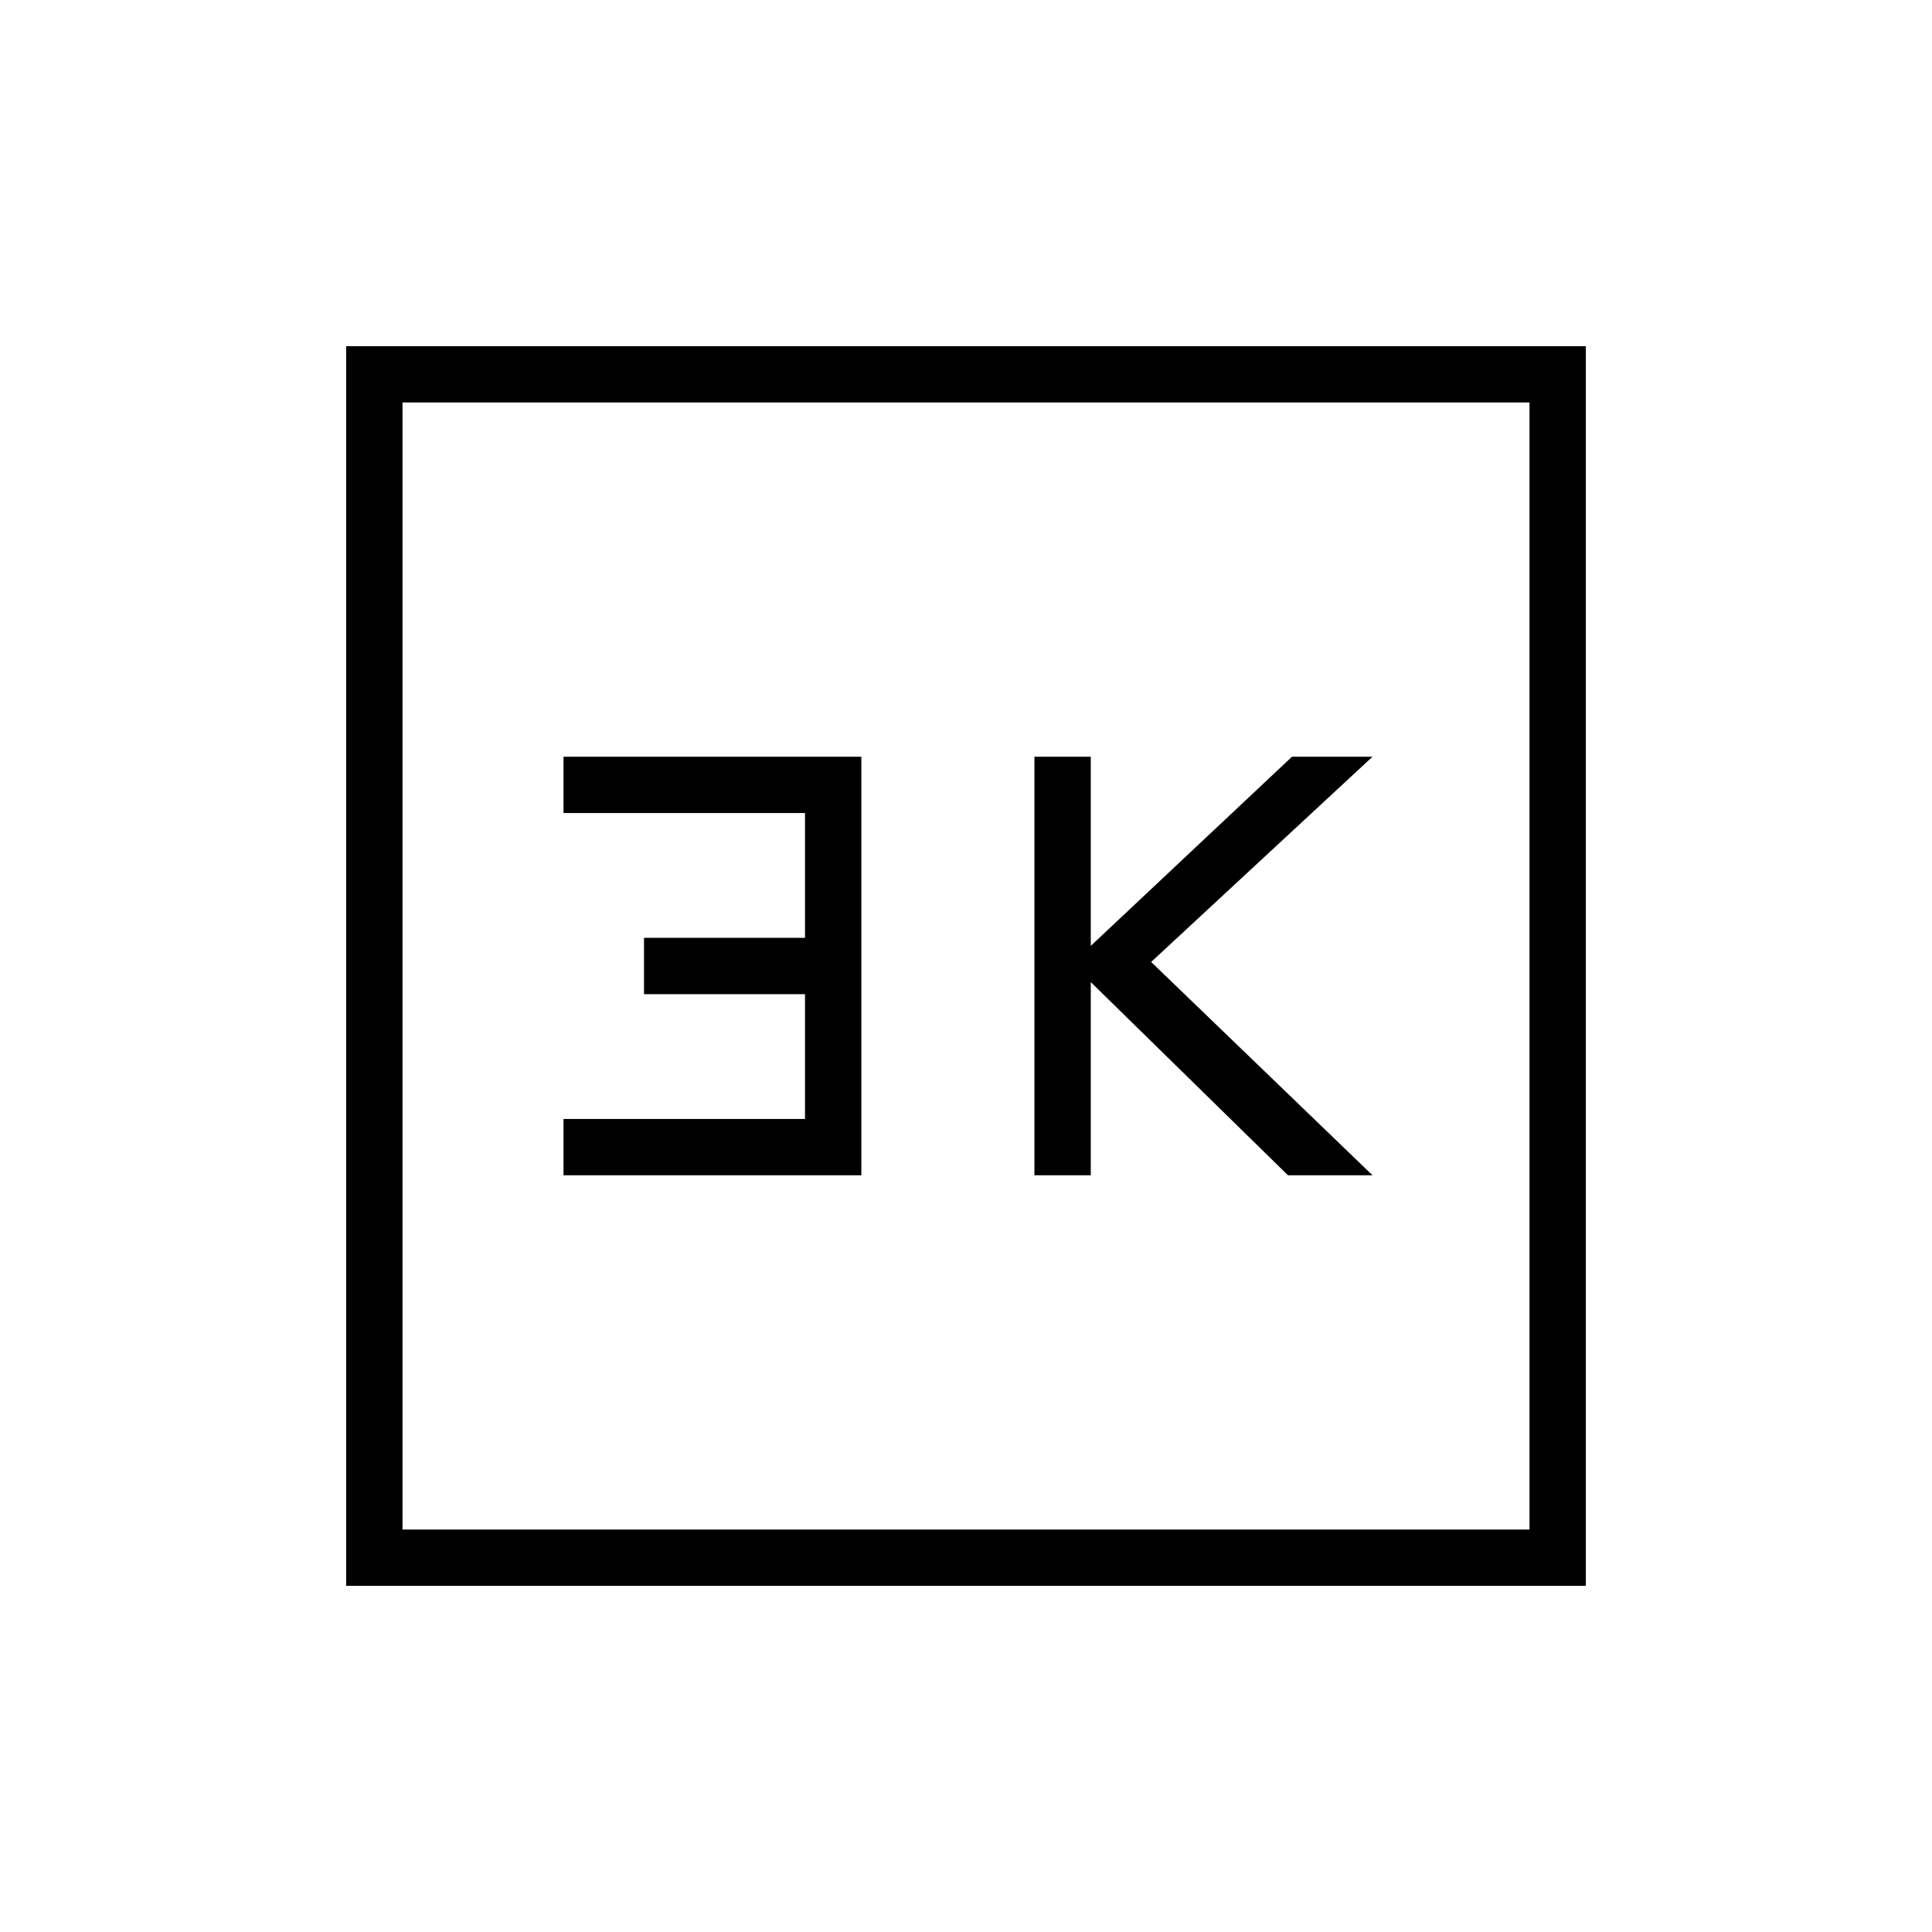 <svg xmlns="http://www.w3.org/2000/svg" height="24" width="24"><path d="M12.85 14.6H13.55V12.2L16 14.6H17.05L14.3 11.95L17.05 9.4H16.05L13.55 11.75V9.4H12.85ZM7 14.6H10.7V9.4H7V10.1H10V11.65H8V12.35H10V13.9H7ZM4.3 19.7V4.3H19.7V19.7ZM5 19H19V5H5ZM5 19V5V19Z"/></svg>